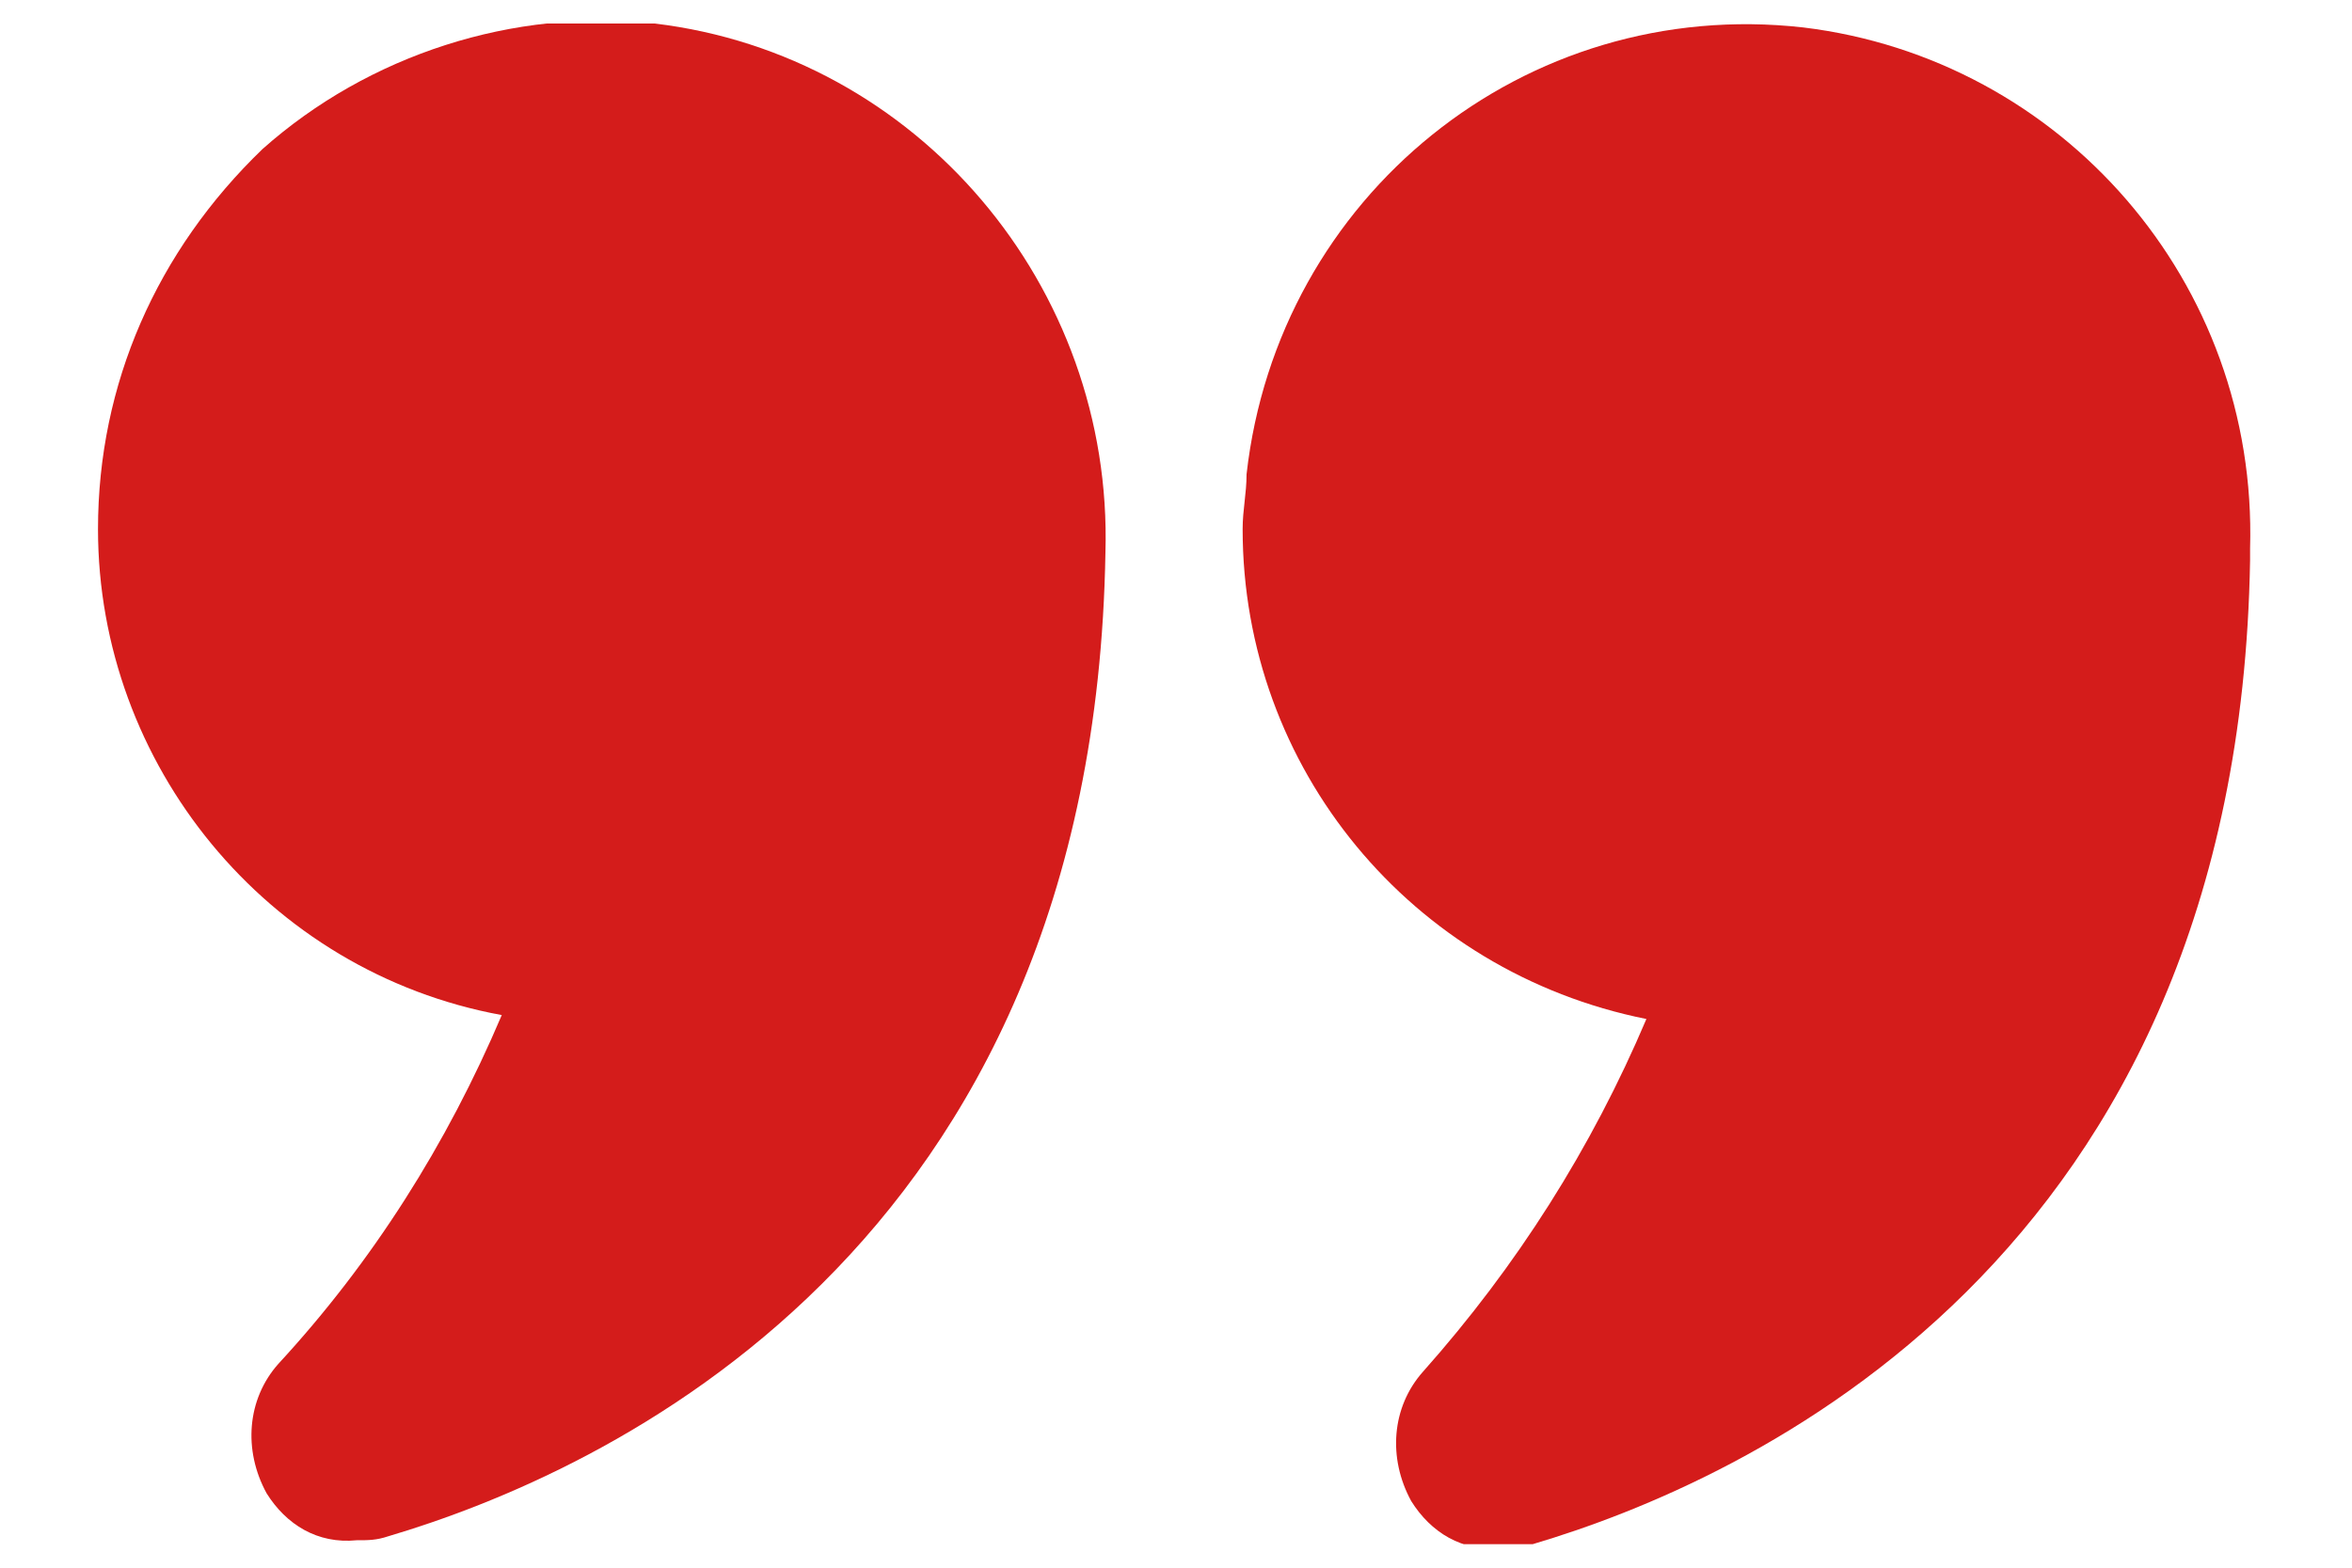 <?xml version="1.0" encoding="utf-8"?>
<!-- Generator: Adobe Illustrator 26.4.1, SVG Export Plug-In . SVG Version: 6.00 Build 0)  -->
<svg version="1.1" id="Layer_1" xmlns="http://www.w3.org/2000/svg" xmlns:xlink="http://www.w3.org/1999/xlink" x="0px" y="0px"
	 viewBox="0 0 60 40" style="enable-background:new 0 0 60 40;" xml:space="preserve">
<style type="text/css">
	.st0{clip-path:url(#SVGID_00000058548561178379606810000000319606212986597040_);}
	.st1{fill:#D41C1B;}
</style>
<g>
	<g>
		<defs>
			<rect id="SVGID_1_" x="2.5" y="0.6" width="55" height="38.8"/>
		</defs>
		<clipPath id="SVGID_00000088116510521936204220000013143810316998310079_">
			<use xlink:href="#SVGID_1_"  style="overflow:visible;"/>
		</clipPath>
		<g id="Groupe_771" style="clip-path:url(#SVGID_00000088116510521936204220000013143810316998310079_);">
			<path id="Tracé_415" class="st1" d="M12.8,25.9c-1.4,3.3-3.3,6.3-5.7,8.9c-0.8,0.9-0.9,2.2-0.3,3.3c0.5,0.8,1.3,1.3,2.3,1.2
				c0.3,0,0.5,0,0.8-0.1c5.4-1.6,18-7.2,18.3-25.1c0.2-6.8-4.8-12.7-11.5-13.5c-3.6-0.4-7.3,0.8-10,3.2C4,6.4,2.5,9.8,2.5,13.5
				C2.5,19.5,6.8,24.8,12.8,25.9"/>
			<path id="Tracé_416" class="st1" d="M46,0.7C38.9-0.1,32.6,5,31.8,12.1c0,0.5-0.1,0.9-0.1,1.4c0,6.1,4.3,11.3,10.3,12.5
				c-1.4,3.3-3.3,6.3-5.7,9c-0.8,0.9-0.9,2.2-0.3,3.3c0.5,0.8,1.3,1.3,2.3,1.2c0.3,0,0.5,0,0.8-0.1c5.4-1.6,18-7.2,18.3-25.1v-0.3
				C57.6,7.2,52.6,1.5,46,0.7"/>
		</g>
	</g>
</g>
</svg>
